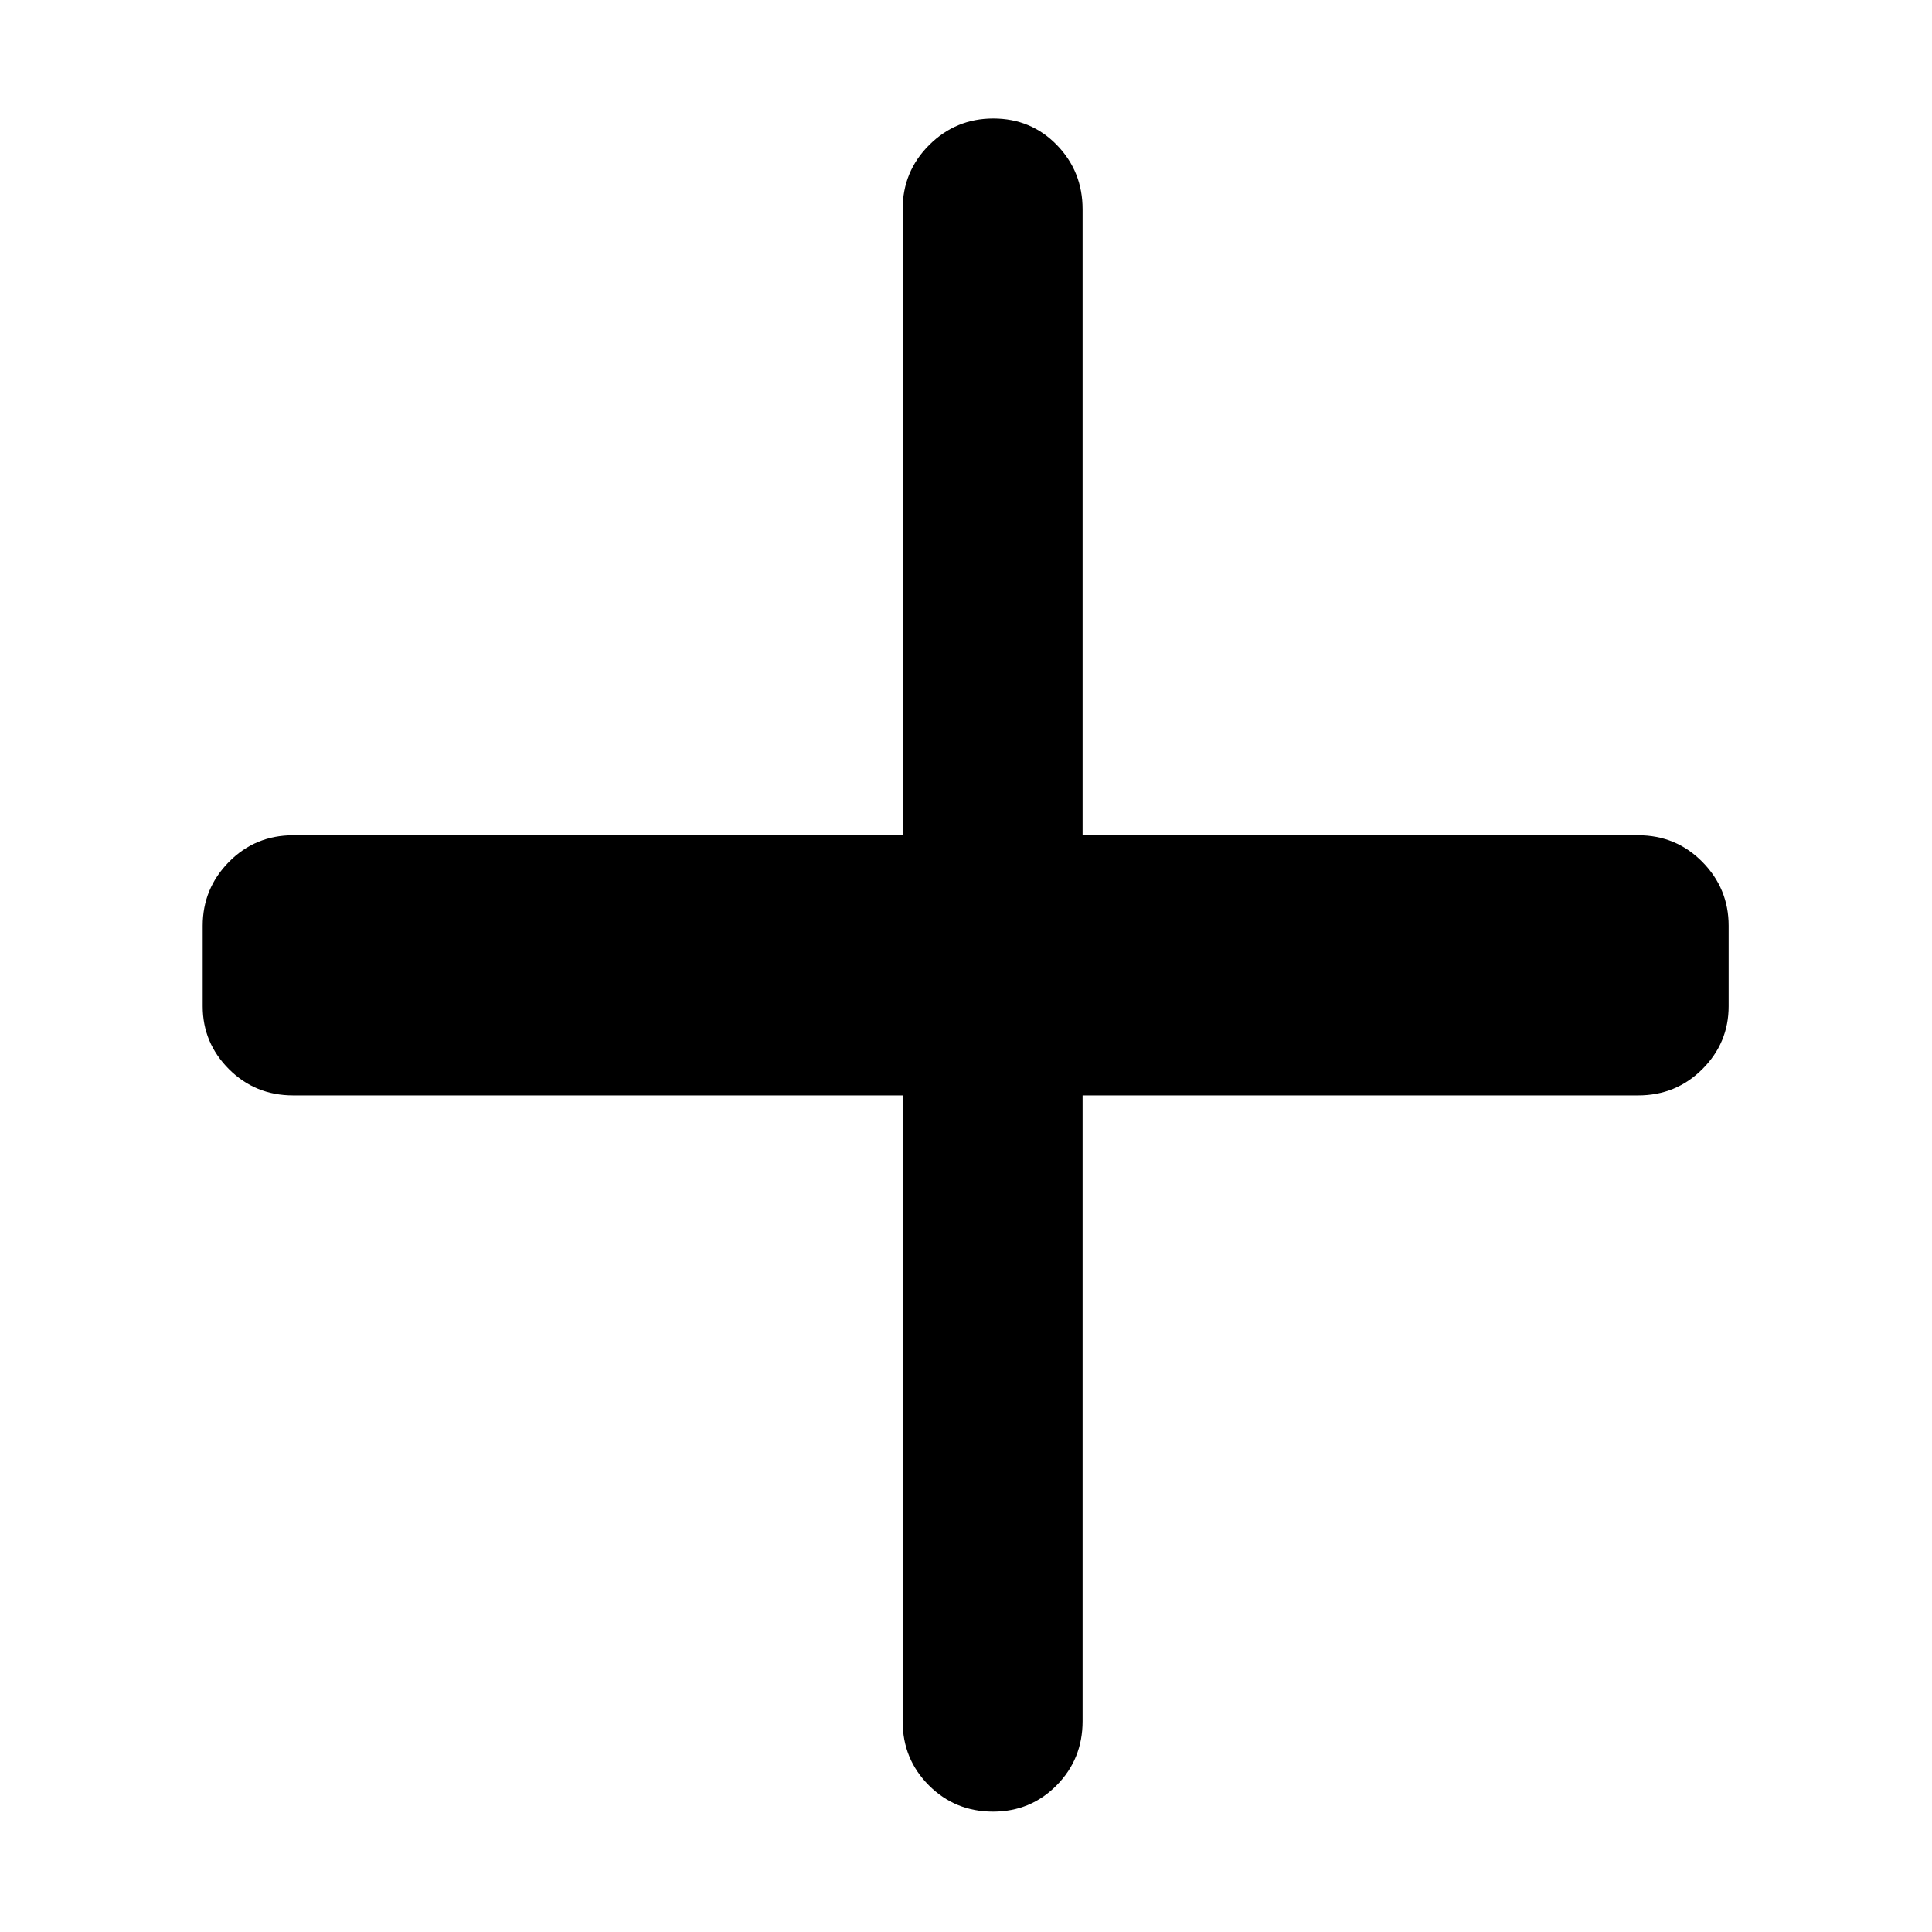 <svg xmlns="http://www.w3.org/2000/svg" height="40" viewBox="0 -960 960 960" width="40"><path d="M493.43-59.8q-18.82 0-31.87-13.05-13.05-13.06-13.05-31.91V-415.7H145.68q-18.85 0-31.91-13.05-13.05-13.05-13.05-31.25v-40q0-18.49 13.05-31.73 13.06-13.23 31.91-13.23h302.83V-856q0-18.82 13.22-31.97 13.21-13.15 31.81-13.15 18.79 0 31.59 13.15t12.8 31.97v311.04h276.06q18.82 0 31.89 13.23 13.07 13.24 13.07 31.73v40q0 18.2-13.07 31.25t-31.89 13.05H537.93v310.94q0 18.85-12.92 31.91-12.92 13.05-31.58 13.05Z"/></svg>